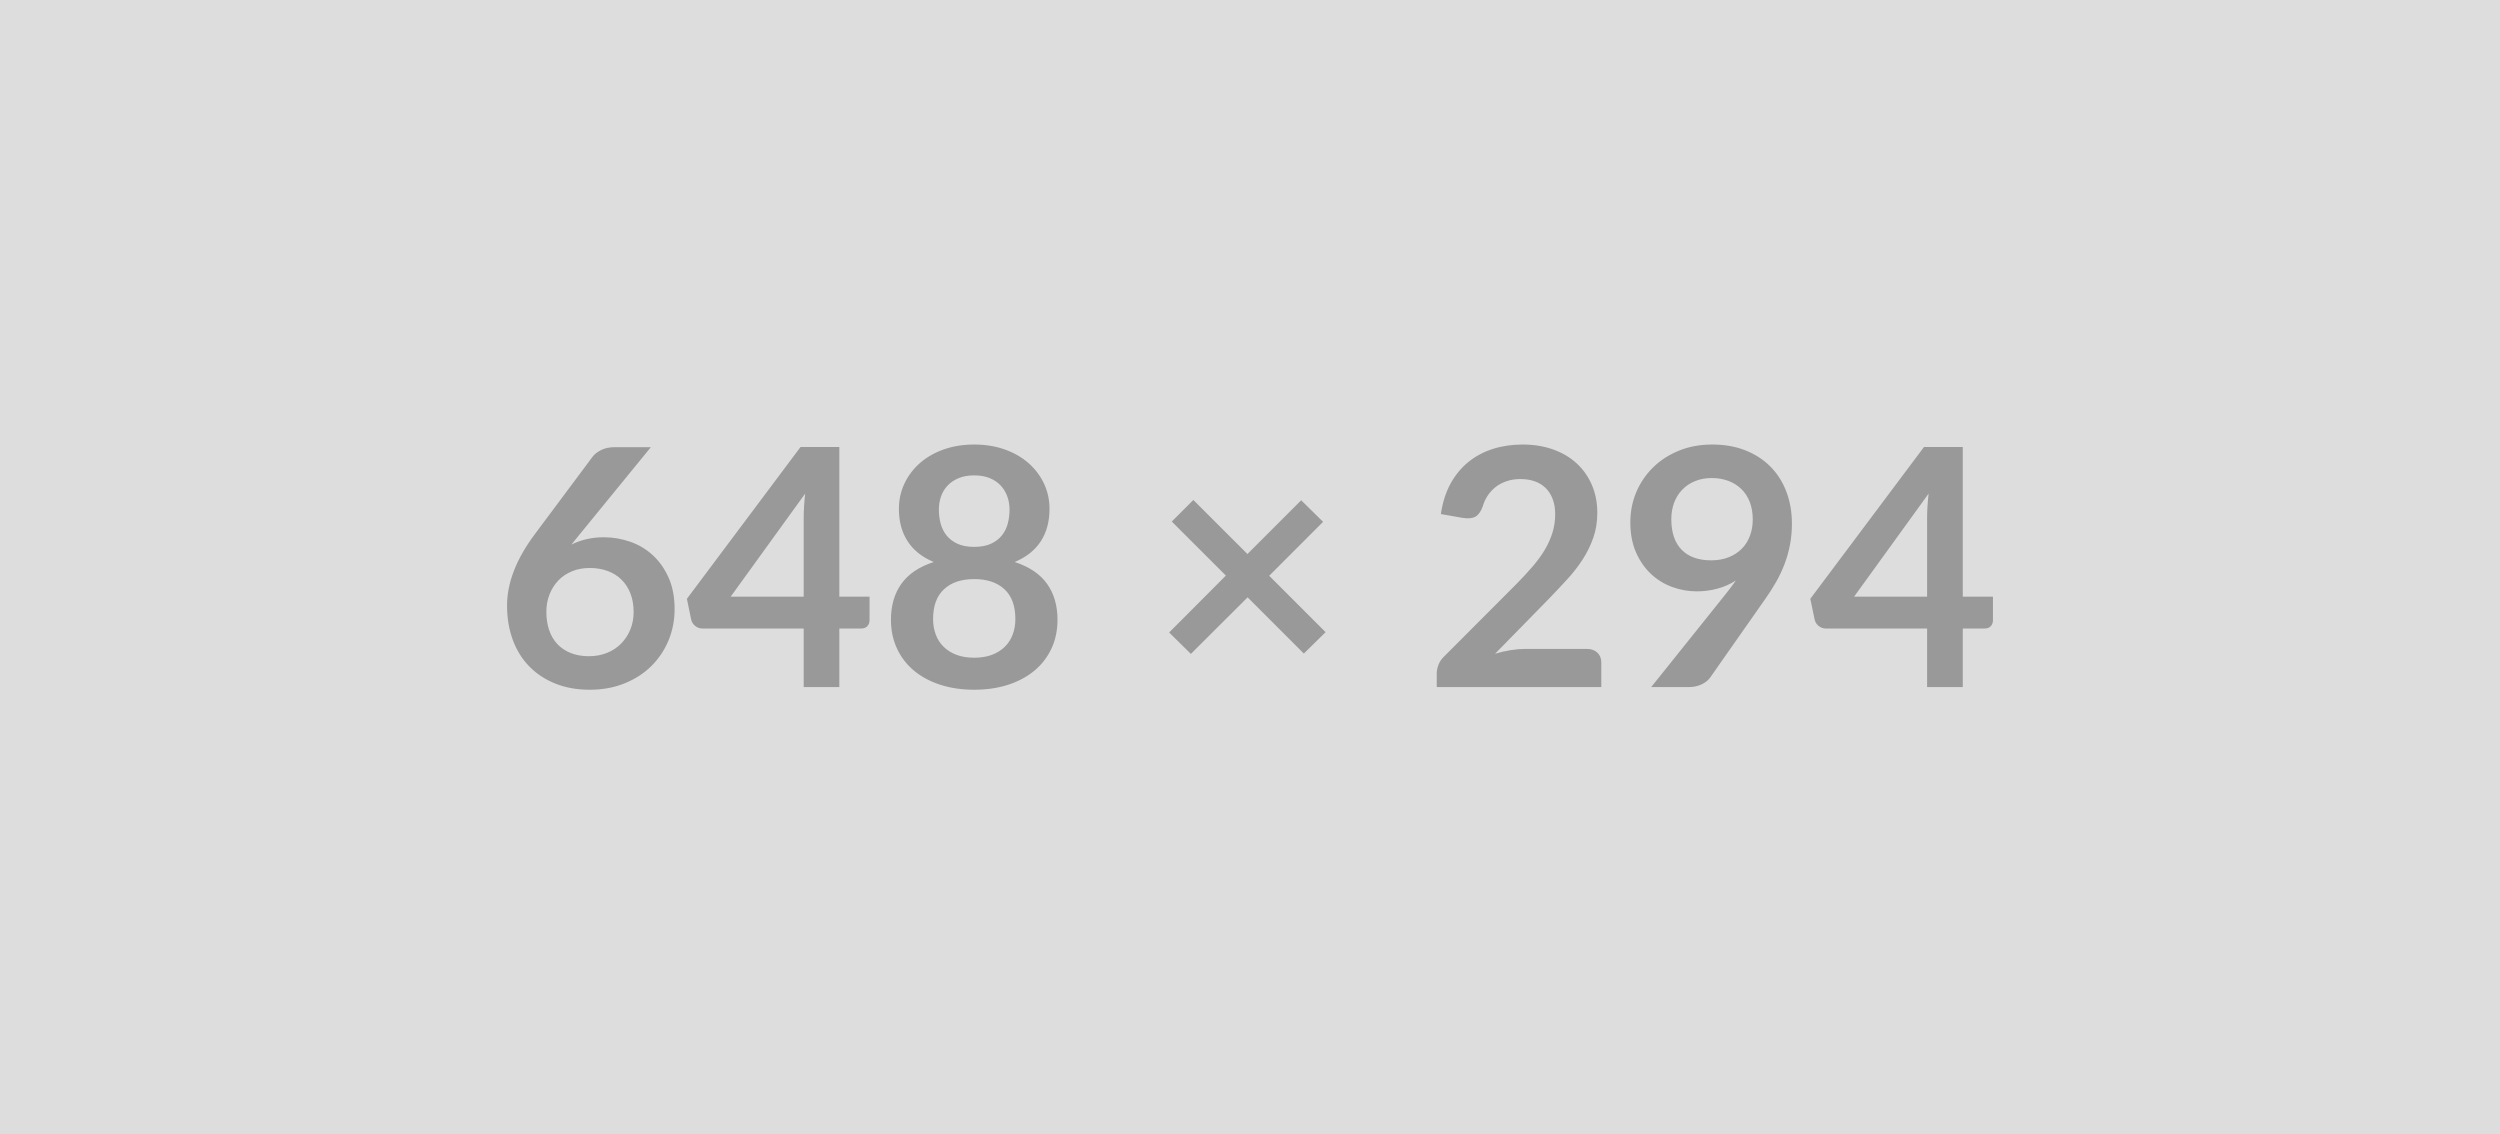 <svg xmlns="http://www.w3.org/2000/svg" width="648" height="294" viewBox="0 0 648 294"><rect width="100%" height="100%" fill="#DDDDDD"/><path fill="#999999" d="m168.705 115.91-18.44 22.58-2.15 2.66q1.8-.9 3.89-1.39 2.08-.5 4.49-.5 3.53 0 6.86 1.16 3.33 1.16 5.87 3.51 2.54 2.34 4.09 5.82 1.54 3.49 1.54 8.13 0 4.34-1.59 8.15-1.59 3.8-4.47 6.64t-6.94 4.47q-4.07 1.64-8.97 1.64-4.99 0-8.94-1.59-3.96-1.59-6.75-4.45-2.8-2.86-4.28-6.88-1.49-4.02-1.49-8.93 0-4.38 1.79-9 1.78-4.63 5.52-9.62l14.84-19.9q.77-1.04 2.26-1.77 1.48-.73 3.41-.73h9.46Zm-16.03 54.18q2.53 0 4.66-.86 2.13-.86 3.66-2.41 1.52-1.54 2.38-3.63.86-2.09.86-4.54 0-2.66-.81-4.79-.82-2.13-2.33-3.61-1.5-1.49-3.61-2.26-2.11-.77-4.64-.77-2.54 0-4.6.86-2.07.86-3.53 2.38-1.46 1.53-2.28 3.61-.82 2.09-.82 4.5 0 2.58.71 4.71.71 2.12 2.11 3.63 1.4 1.5 3.46 2.34 2.07.84 4.78.84Zm36.72-15.44h18.92v-20.33q0-2.89.38-6.37l-19.3 26.7Zm28.16 0h7.83v6.15q0 .86-.56 1.49-.56.62-1.59.62h-5.68v15.18h-9.24v-15.18h-26.23q-1.08 0-1.89-.67-.82-.66-1.04-1.65l-1.11-5.38 29.45-39.34h10.06v38.78Zm34.96 15.83q2.62 0 4.6-.75 1.98-.76 3.34-2.09 1.35-1.33 2.04-3.18t.69-4q0-5.12-2.84-7.74t-7.83-2.62q-4.99 0-7.82 2.62-2.84 2.62-2.84 7.74 0 2.15.69 4 .68 1.85 2.04 3.18 1.35 1.33 3.33 2.09 1.98.75 4.6.75Zm0-47.26q-2.36 0-4.08.73-1.72.73-2.86 1.96-1.14 1.22-1.68 2.82-.54 1.59-.54 3.35 0 1.85.45 3.59.46 1.74 1.53 3.1 1.08 1.35 2.84 2.17 1.76.81 4.34.81t4.34-.81q1.77-.82 2.84-2.17 1.08-1.36 1.53-3.1.45-1.74.45-3.59 0-1.76-.56-3.35-.56-1.6-1.68-2.82-1.11-1.23-2.83-1.96t-4.09-.73Zm10.49 22.45q5.68 1.85 8.39 5.65 2.71 3.81 2.71 9.31 0 4.13-1.57 7.48-1.57 3.36-4.41 5.72-2.84 2.37-6.81 3.66-3.98 1.29-8.8 1.29-4.81 0-8.79-1.29-3.98-1.29-6.82-3.66-2.84-2.36-4.4-5.72-1.57-3.35-1.57-7.48 0-5.5 2.7-9.31 2.71-3.8 8.39-5.65-4.52-1.89-6.77-5.38-2.26-3.48-2.26-8.38 0-3.53 1.44-6.58 1.44-3.05 4.02-5.31 2.58-2.26 6.17-3.53t7.89-1.27q4.3 0 7.89 1.27t6.17 3.53q2.58 2.26 4.02 5.31 1.44 3.05 1.44 6.58 0 4.9-2.25 8.38-2.26 3.49-6.78 5.38Zm80.59 18.19-5.64 5.54-14.57-14.57-14.71 14.66-5.63-5.55 14.7-14.75-14.02-14.01 5.59-5.59 14.02 14.01 13.93-13.93 5.68 5.59-13.97 13.98 14.62 14.62Zm51.77 4.34h15.95q1.72 0 2.73.97 1.01.96 1.01 2.56v6.36h-42.65v-3.53q0-1.07.45-2.25.45-1.19 1.44-2.13l18.88-18.92q2.36-2.41 4.23-4.6 1.87-2.2 3.12-4.35 1.24-2.15 1.91-4.36.67-2.22.67-4.67 0-2.23-.65-3.93-.64-1.7-1.82-2.86-1.19-1.16-2.84-1.74-1.66-.58-3.72-.58-1.89 0-3.51.54-1.61.53-2.86 1.5-1.24.97-2.1 2.26-.86 1.29-1.29 2.84-.73 1.97-1.9 2.62-1.16.64-3.35.3l-5.59-.99q.65-4.47 2.49-7.85 1.85-3.37 4.63-5.63 2.77-2.26 6.36-3.4 3.59-1.14 7.72-1.14 4.3 0 7.87 1.27 3.57 1.27 6.1 3.59 2.54 2.32 3.96 5.59t1.42 7.27q0 3.44-1.01 6.36-1.01 2.93-2.71 5.59-1.7 2.67-3.98 5.16-2.28 2.5-4.77 5.08l-14.02 14.32q2.02-.61 4.02-.93 2-.32 3.81-.32Zm37.84-33.63q0 5.21 2.69 7.94 2.68 2.73 7.63 2.73 2.58 0 4.6-.82 2.02-.82 3.4-2.24 1.37-1.41 2.08-3.35.71-1.93.71-4.17 0-2.54-.77-4.54-.78-2-2.2-3.37-1.42-1.38-3.37-2.11-1.96-.73-4.28-.73-2.41 0-4.34.8-1.94.79-3.31 2.21-1.38 1.42-2.11 3.38-.73 1.95-.73 4.27Zm-5.21 43.52 19.31-24.12q.73-.91 1.38-1.77.64-.86 1.24-1.72-2.15 1.38-4.73 2.09-2.58.71-5.41.71-3.23 0-6.32-1.12-3.1-1.12-5.51-3.37-2.41-2.26-3.89-5.59-1.48-3.34-1.48-7.81 0-4.17 1.54-7.83 1.55-3.65 4.35-6.4 2.79-2.75 6.71-4.35 3.91-1.59 8.64-1.59 4.77 0 8.58 1.51 3.8 1.5 6.49 4.21 2.69 2.71 4.13 6.5 1.44 3.78 1.44 8.29 0 2.89-.5 5.47-.49 2.58-1.39 4.96-.91 2.39-2.2 4.67t-2.88 4.51l-14.23 20.3q-.73 1.03-2.19 1.74-1.47.71-3.31.71h-9.77Zm52.59-23.44h18.92v-20.33q0-2.89.39-6.37l-19.31 26.7Zm28.17 0h7.82v6.15q0 .86-.55 1.49-.56.62-1.6.62h-5.67v15.18h-9.25v-15.18h-26.23q-1.07 0-1.89-.67-.82-.66-1.03-1.65l-1.12-5.38 29.46-39.34h10.06v38.78Z"/></svg>